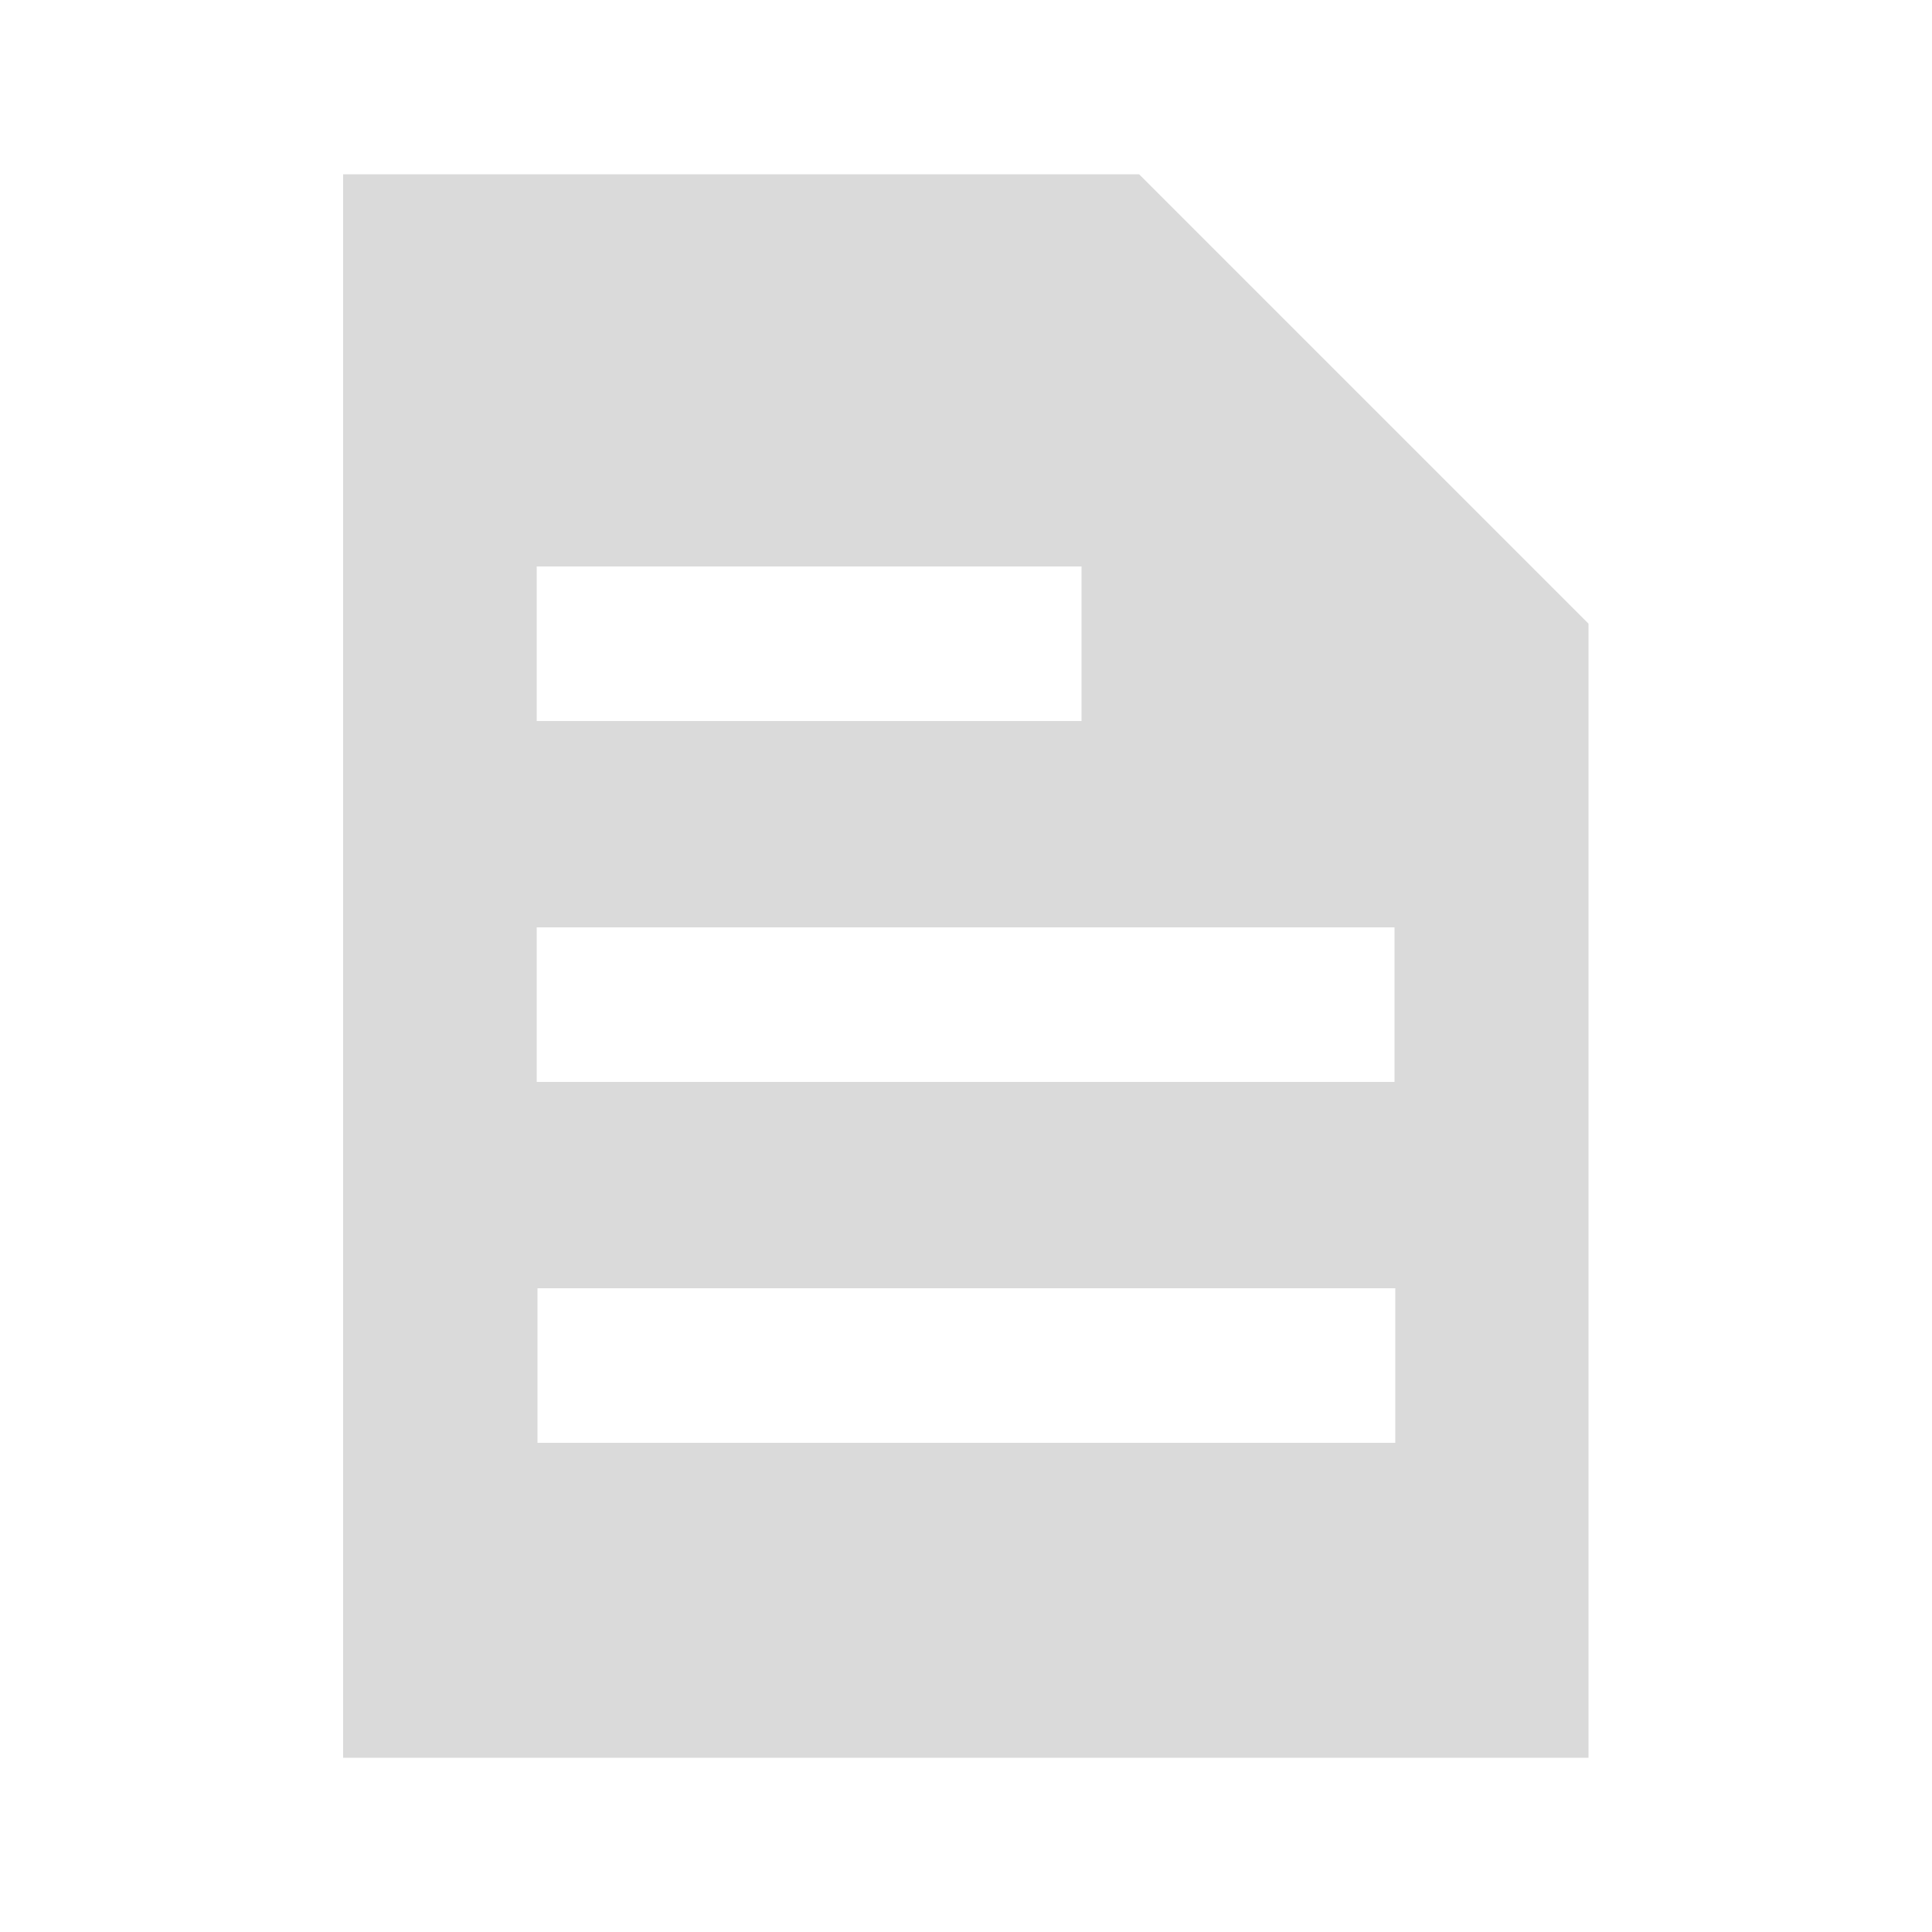 <svg height="50" viewBox="0 0 50 50" width="50" xmlns="http://www.w3.org/2000/svg"><path d="m29.48 4.51h-20.6v40.98h32.23v-29.35l-11.63-11.63zm-15.59 10.15h14.1v4h-14.1zm0 9.34h22.2v4h-22.2zm22.22 13.34h-22.2v-4h22.2z" fill="#dadada"/></svg>